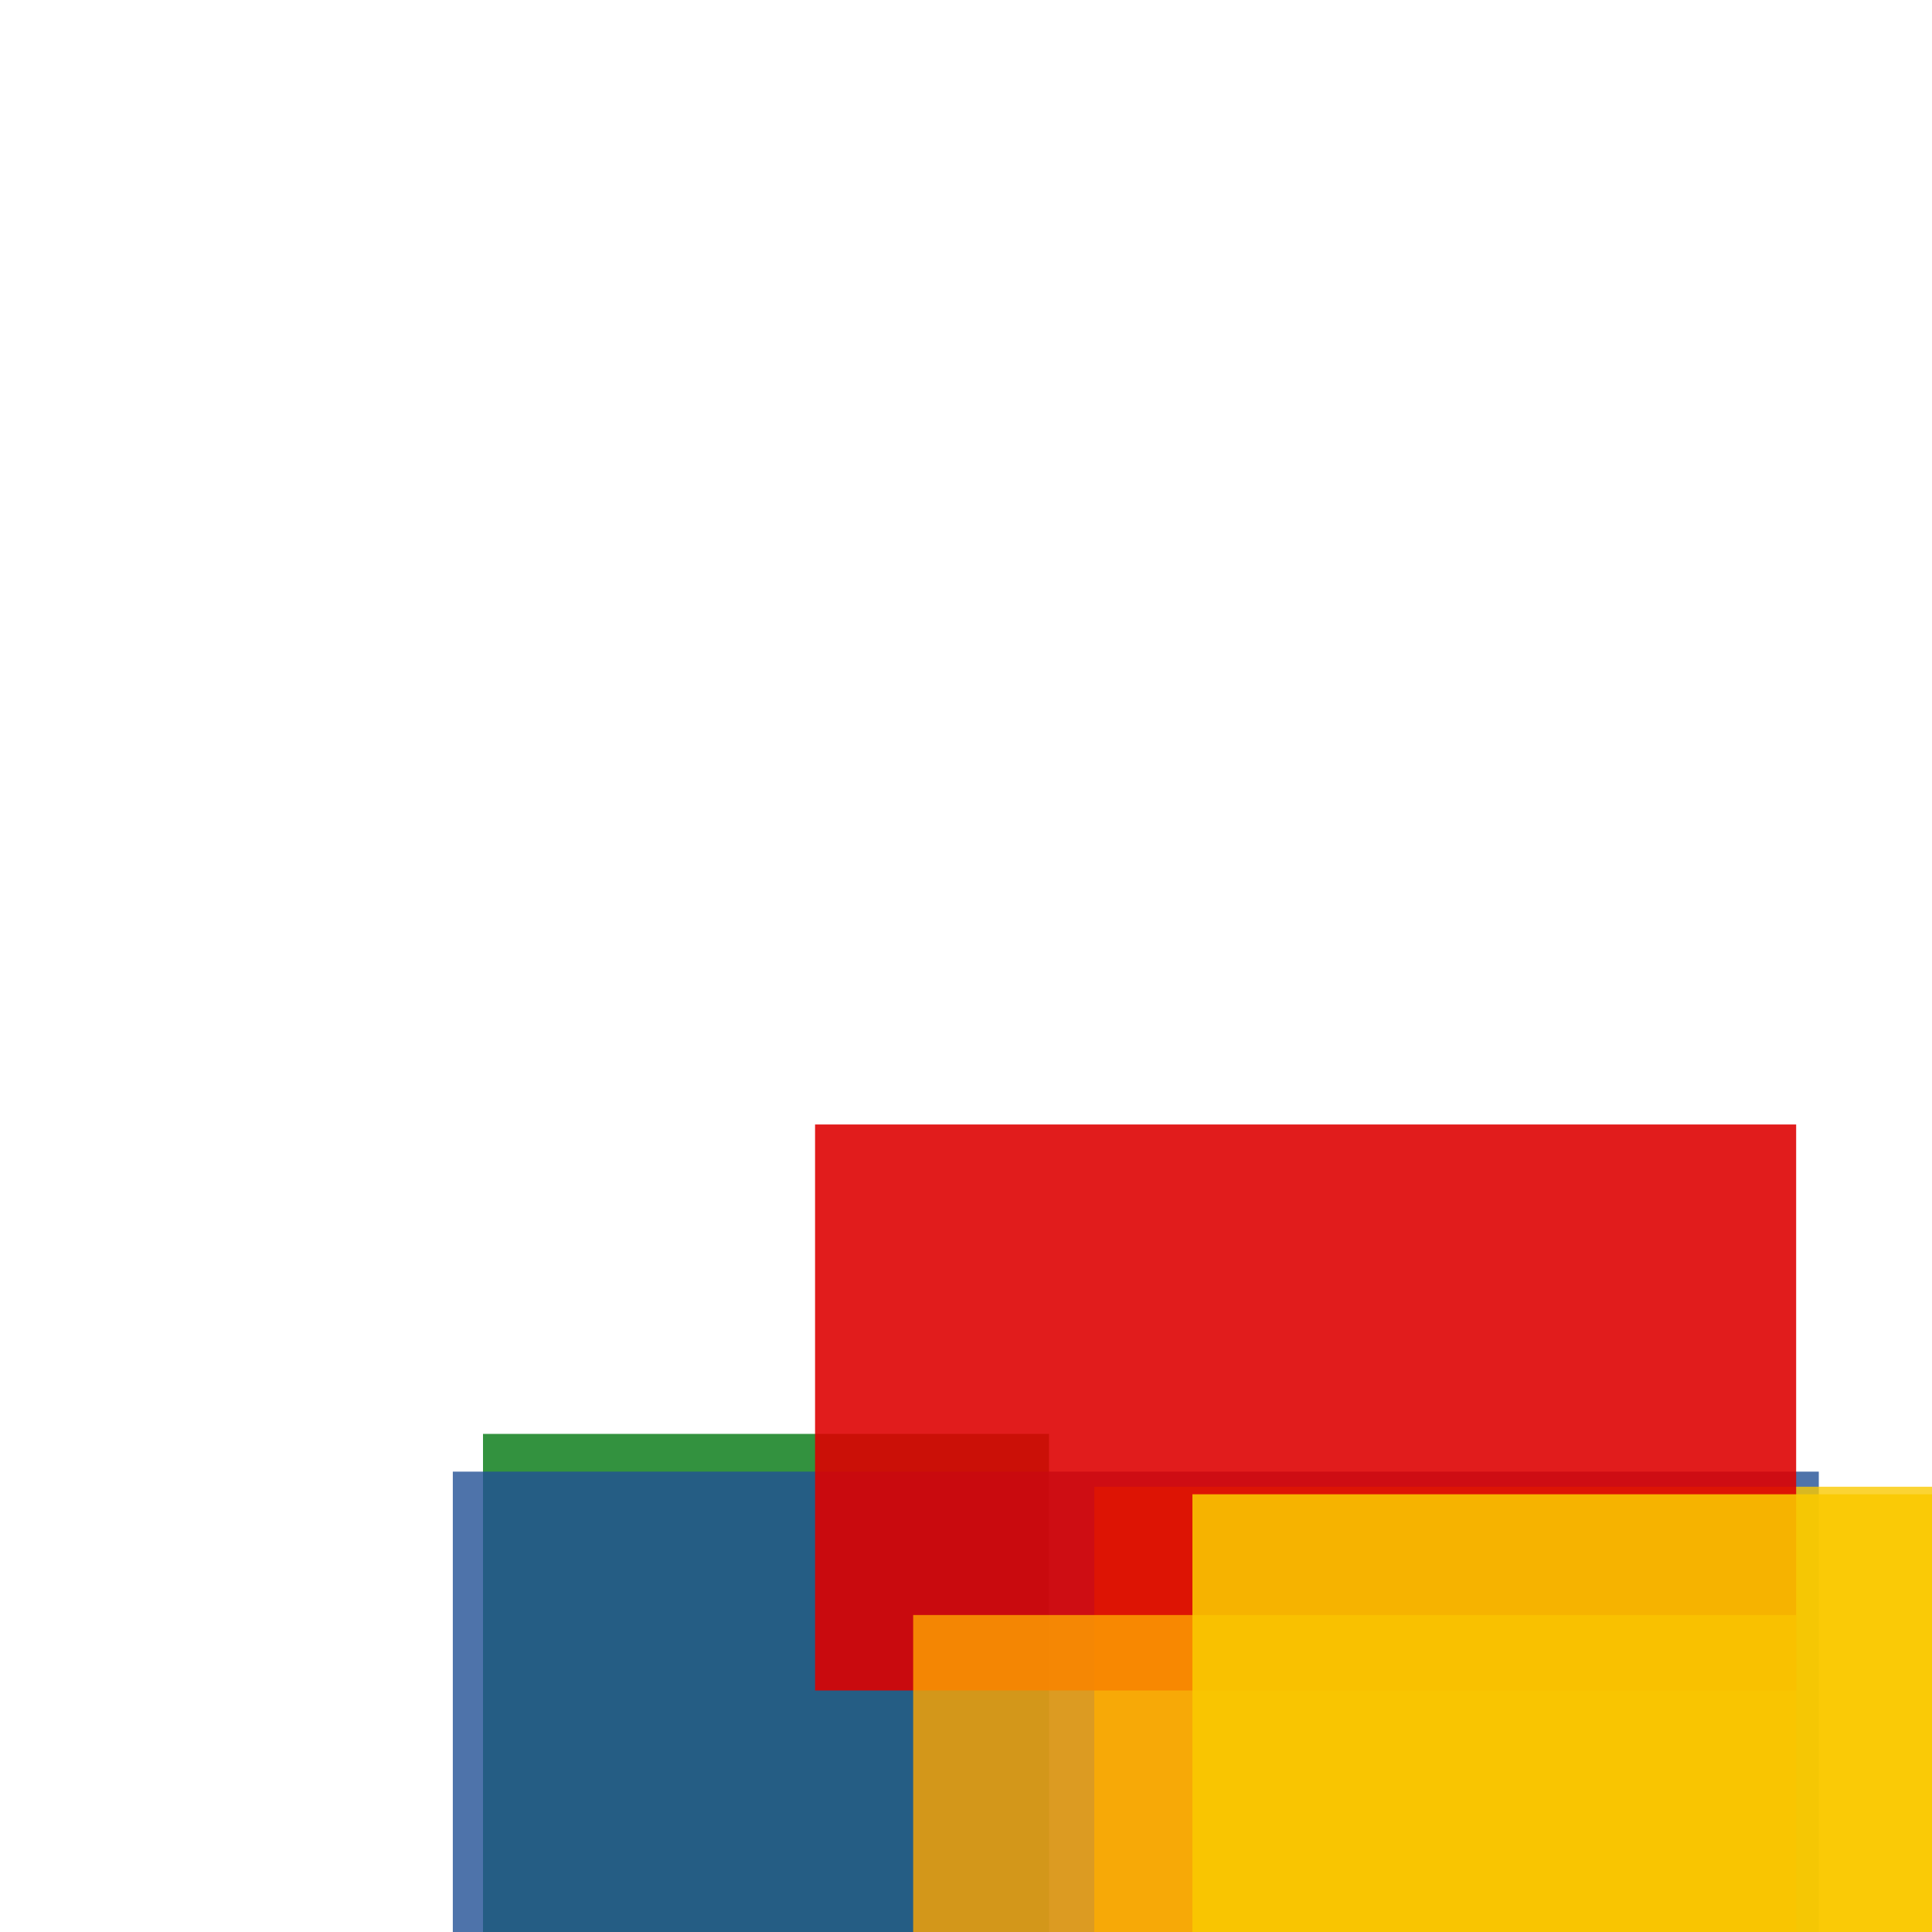 <svg width='256' height='256'><rect x='0' y='0' width='256' height='256' fill='white'/><rect x='64' y='190' width='75' height='162' opacity='0.80' fill='#00770F'/><rect x='60' y='195' width='181' height='135' opacity='0.80' fill='#225095'/><rect x='145' y='197' width='117' height='185' opacity='0.80' fill='#fac901'/><rect x='108' y='149' width='130' height='75' opacity='0.89' fill='#dd0100'/><rect x='121' y='214' width='117' height='163' opacity='0.80' fill='#ffa500'/><rect x='158' y='198' width='108' height='75' opacity='0.88' fill='#fac901'/></svg>